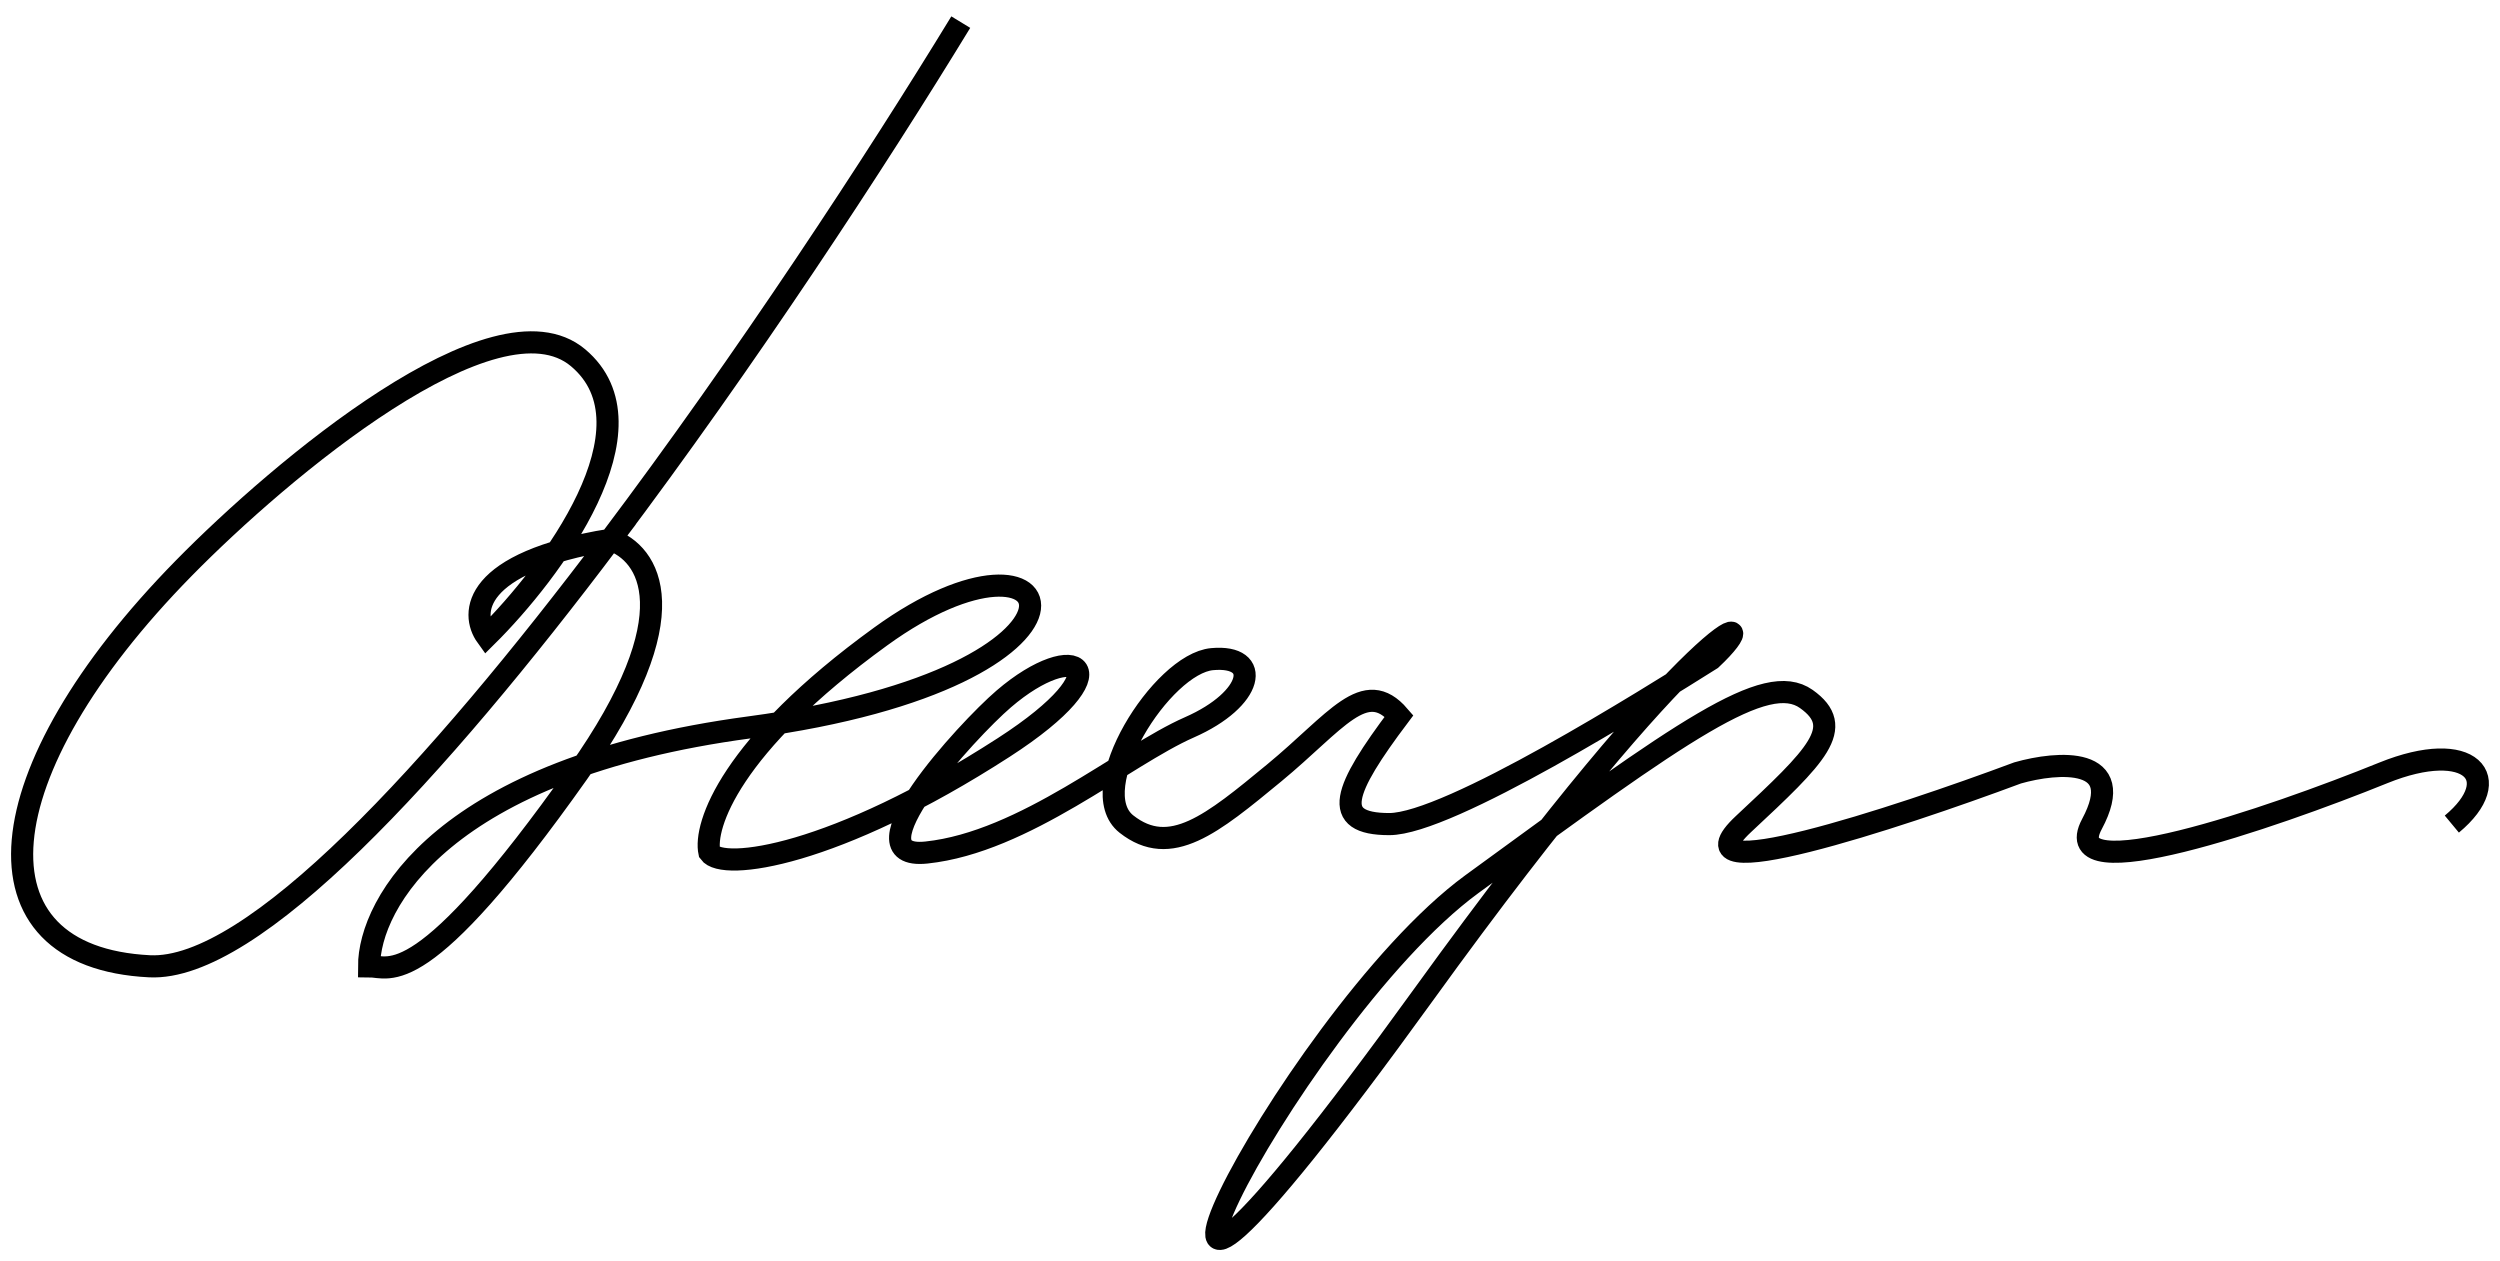 <svg width="113" height="57" viewBox="0 0 113 57" fill="none" xmlns="http://www.w3.org/2000/svg">
<path d="M43.427 1C39.598 7.279 33.705 16.278 27.592 24.395M27.592 24.395C19.69 34.888 11.419 43.908 6.76 43.676C-1.503 43.264 -0.778 34.935 8.309 25.68C12.699 21.209 22.408 13.048 26.126 16.168C29.845 19.288 24.921 25.866 21.995 28.765C21.251 27.737 21.329 25.423 27.592 24.395ZM27.592 24.395C29.342 24.994 31.22 27.734 26.126 34.935C19.034 44.961 17.629 43.676 16.682 43.676C16.682 40.848 20.032 34.729 33.873 32.878C51.174 30.565 48.333 22.595 39.812 28.765C32.995 33.701 31.807 37.334 32.065 38.534C32.668 39.391 37.725 38.722 45.368 33.786C50.916 30.204 48.66 28.765 45.368 31.593C43.684 33.04 38.323 38.912 41.878 38.534C46.309 38.063 50.829 34.164 53.756 32.878C56.682 31.593 57.061 29.588 54.789 29.793C52.517 29.999 48.93 35.687 50.916 37.249C52.901 38.811 54.789 37.249 57.595 34.935C60.401 32.621 61.689 30.561 63.238 32.361C60.723 35.703 60.108 37.249 62.794 37.249C65.479 37.249 74.478 31.593 77.346 29.793C80.187 27.134 76.876 27.609 64.343 44.961C46.53 69.624 58.081 46.141 66.53 39.963C76.099 32.968 79.828 30.308 81.644 31.593C83.46 32.878 82.109 34.164 78.803 37.249C75.498 40.334 85.689 36.992 91.198 34.935C93.005 34.421 96.207 34.164 94.555 37.249C92.902 40.334 102.646 36.992 107.724 34.935C111.675 33.335 113.302 35.192 110.823 37.249" stroke="black"/>
</svg>
